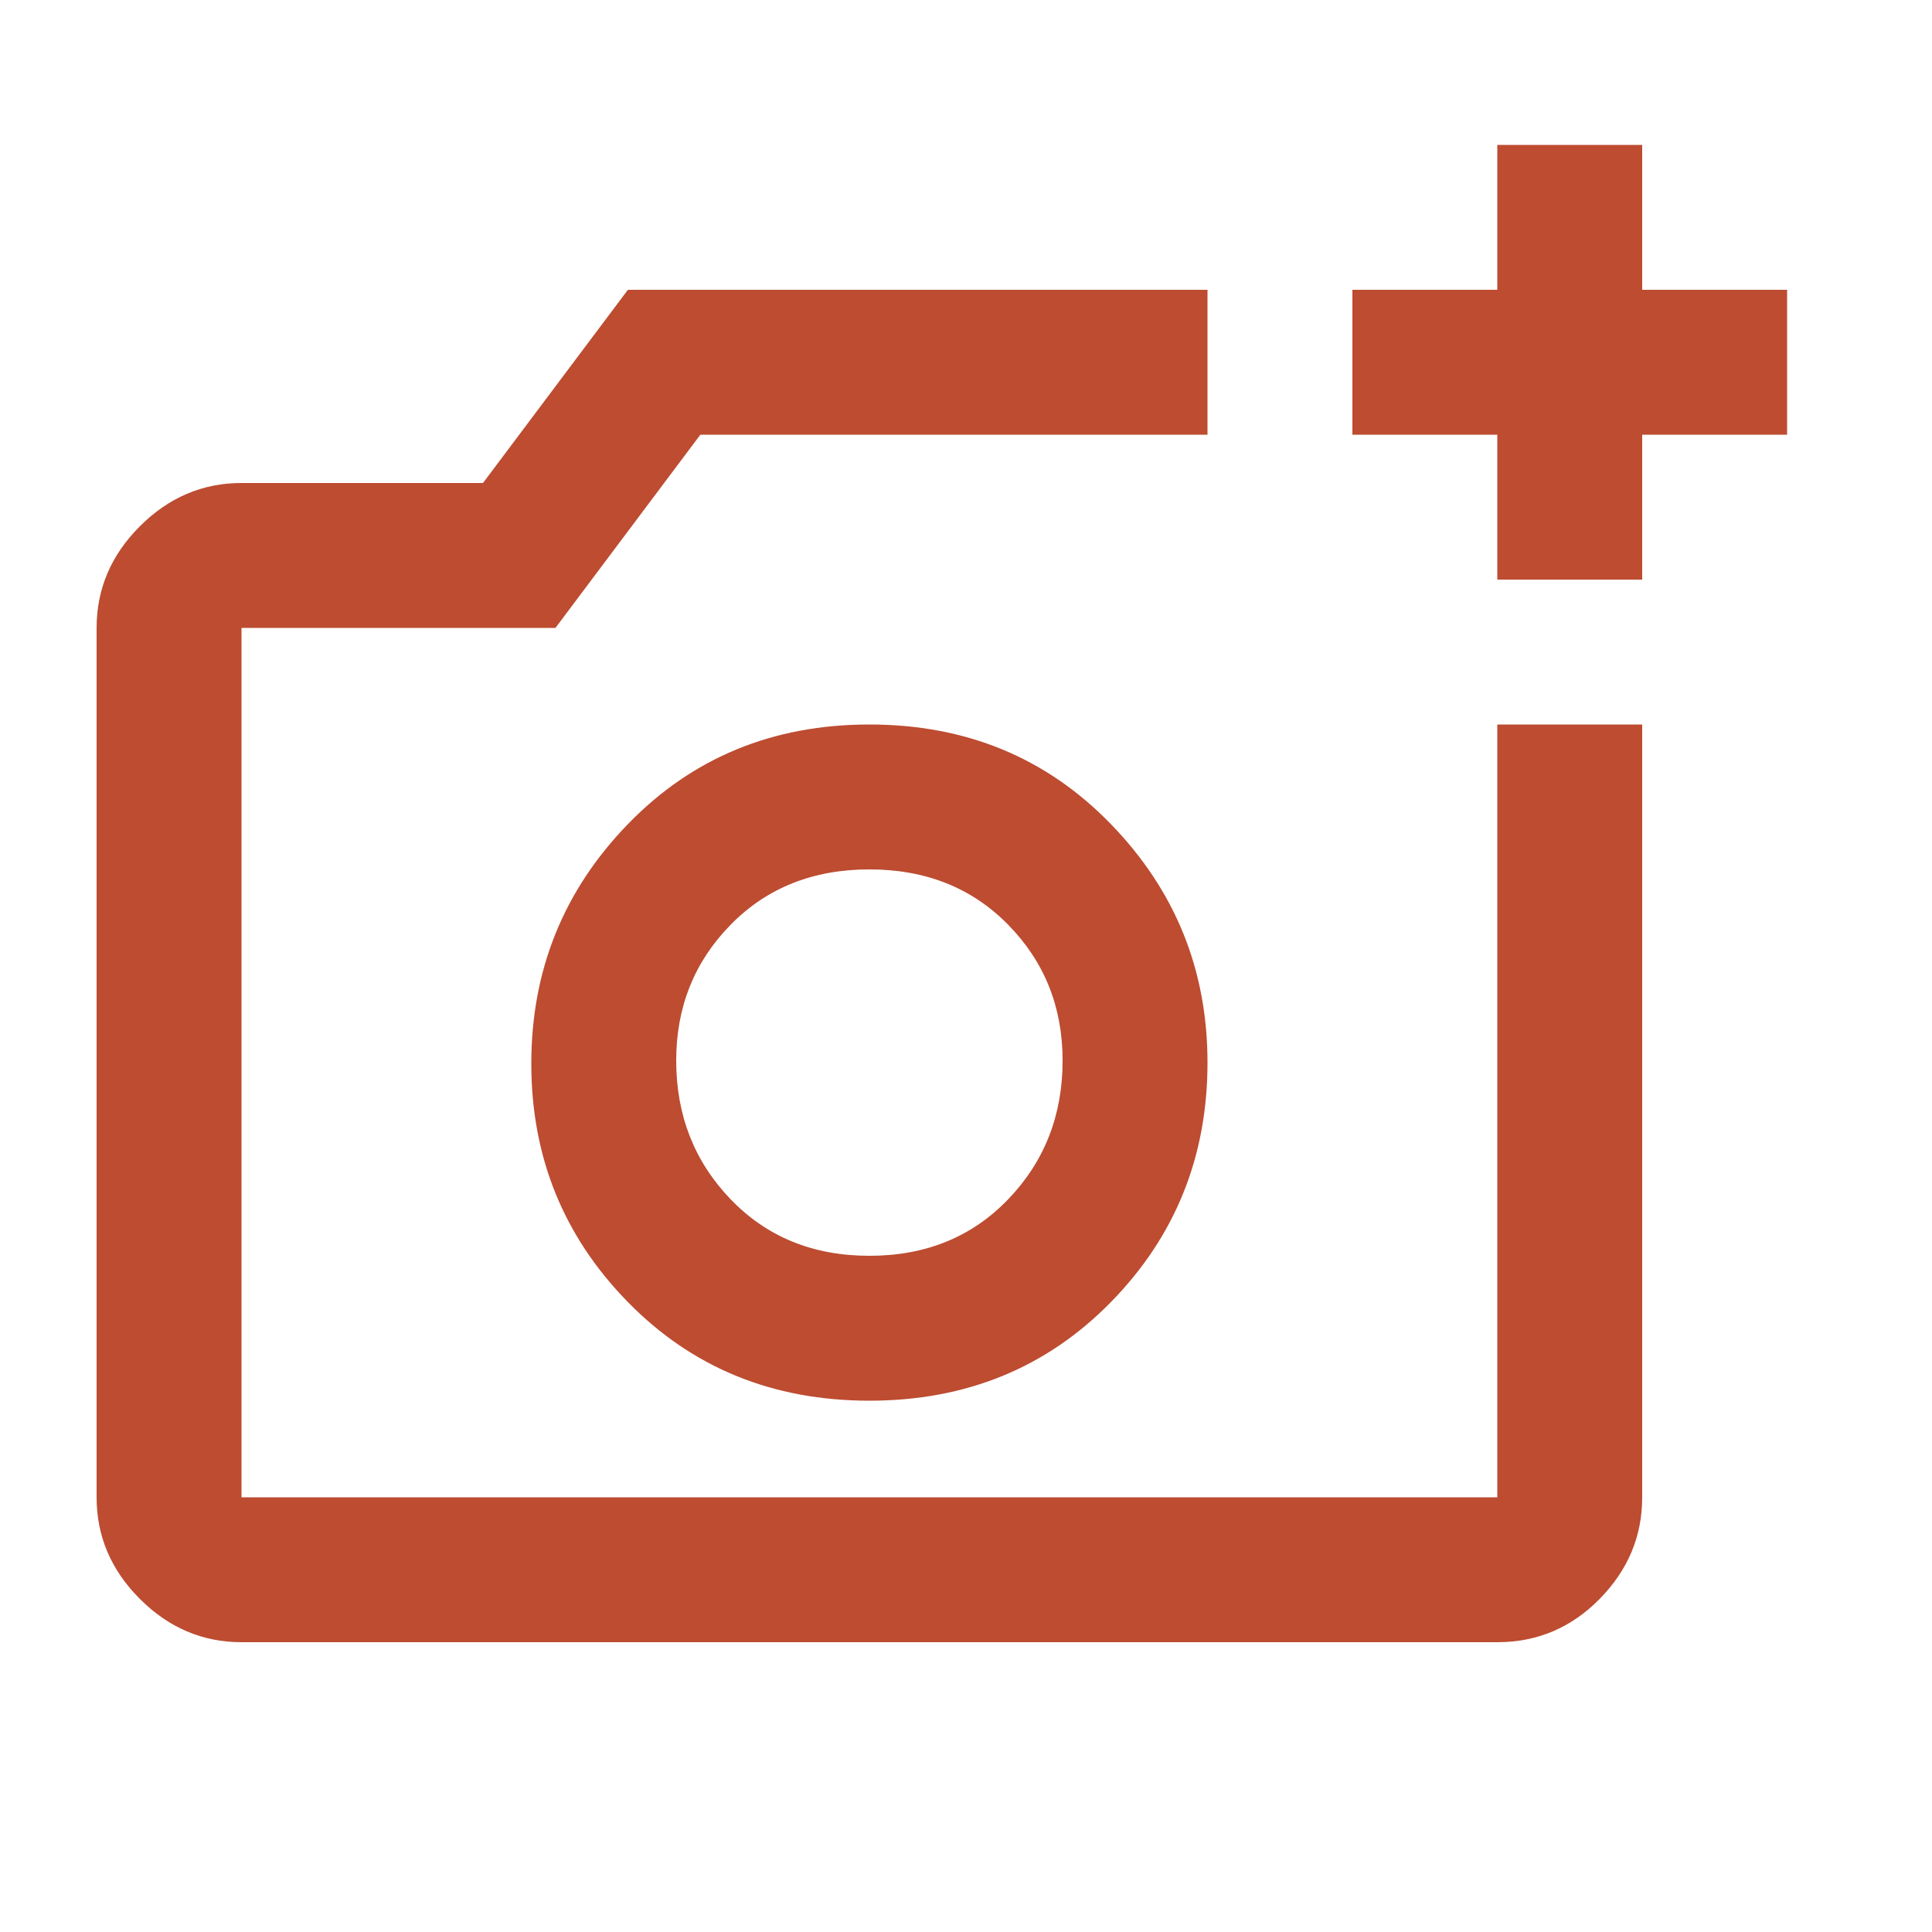 <svg xmlns="http://www.w3.org/2000/svg" height="20px" viewBox="0 -960 960 960" width="20px" fill="#BD4C31"><path d="M432-433ZM120-144q-29 0-50.5-21.5T48-216v-432q0-29 21.5-50.5T120-720h120l72-96h288v72H348l-72 96H120v432h624v-384h72v384q0 29-21.15 50.5T744-144H120Zm624-528v-72h-72v-72h72v-72h72v72h72v72h-72v72h-72ZM432-264q72 0 120-49t48-119q0-69-48-118.5T432-600q-72 0-120 49.5t-48 119q0 69.5 48 118.5t120 49Zm0-72q-42 0-69-28.13T336-433q0-39.9 27-67.45Q390-528 432-528t69 27.55q27 27.55 27 67.45 0 40.74-27 68.87Q474-336 432-336Z"/></svg>